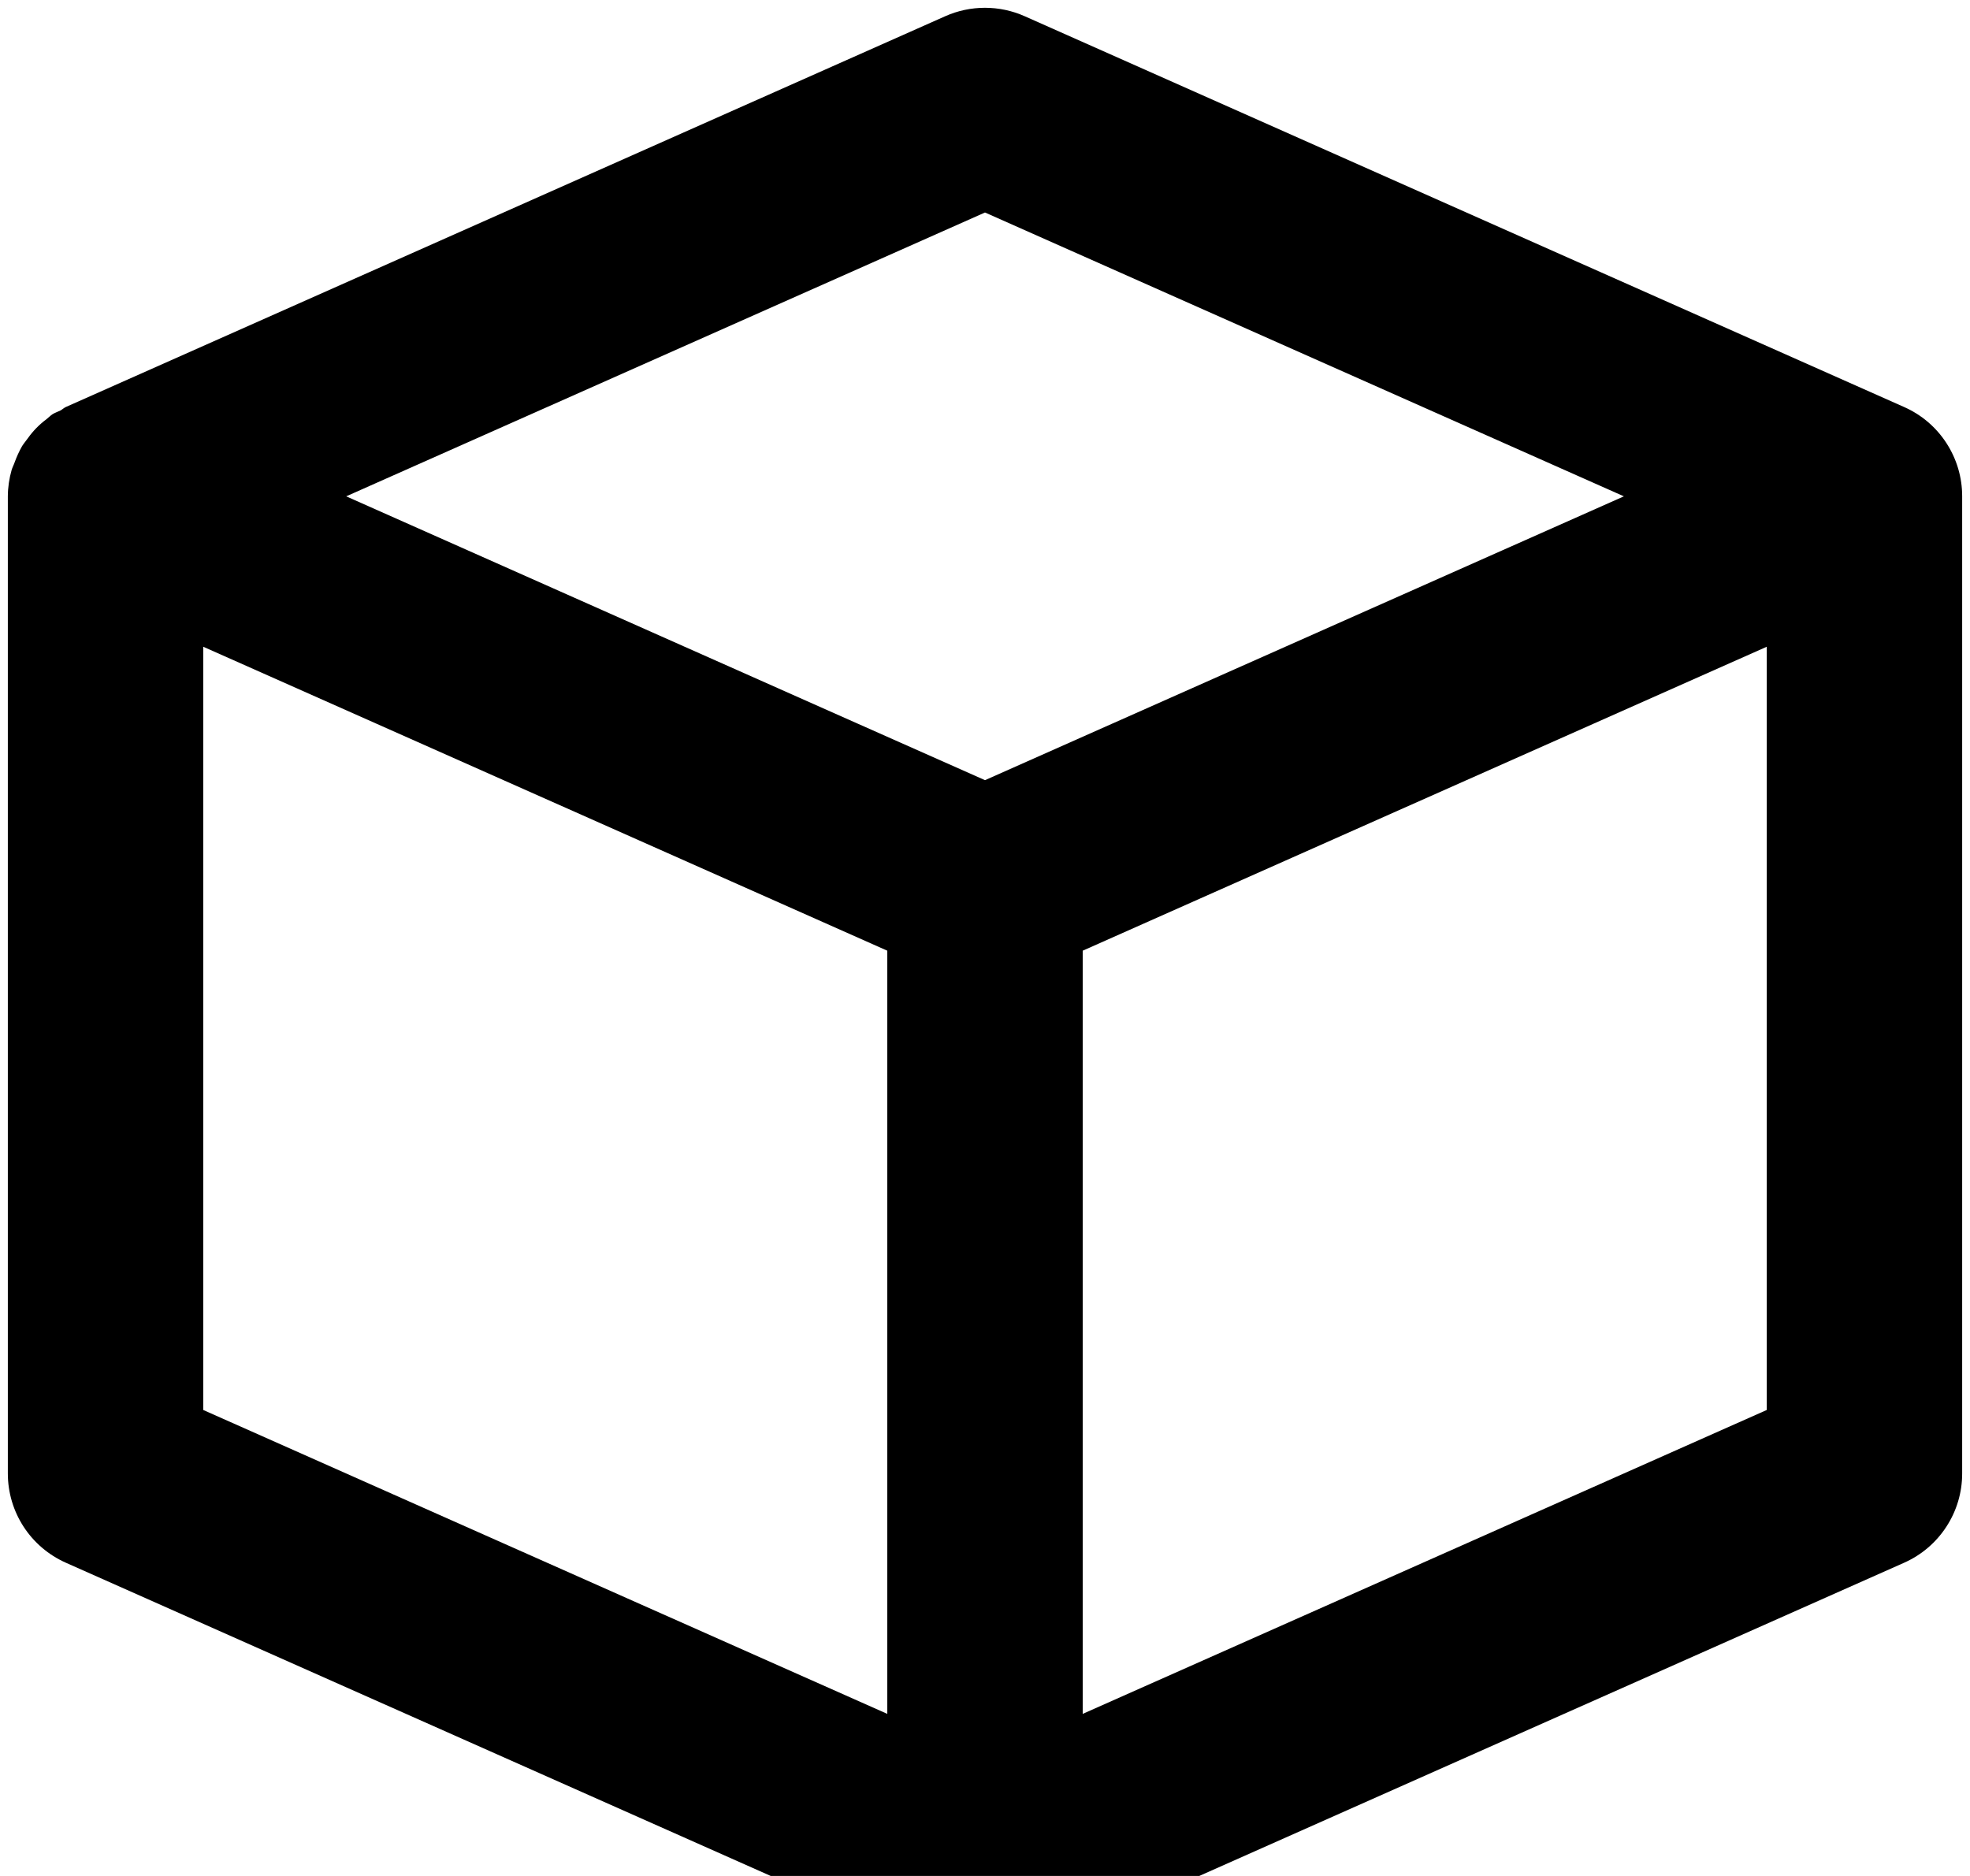 <svg xmlns="http://www.w3.org/2000/svg" width="42" height="40" fill="none" viewBox="0 0 42 40"><path fill="#000" d="M40.596 8.679L21.846 0.346C21.579 0.227 21.291 0.166 20.999 0.166C20.707 0.166 20.419 0.227 20.152 0.346L1.402 8.679C1.361 8.698 1.331 8.729 1.29 8.752C1.231 8.781 1.169 8.8 1.115 8.835C1.069 8.867 1.033 8.906 0.99 8.939C0.837 9.053 0.704 9.189 0.594 9.344C0.552 9.402 0.508 9.454 0.471 9.512C0.409 9.622 0.356 9.737 0.313 9.856C0.294 9.912 0.265 9.964 0.248 10.021C0.196 10.204 0.168 10.393 0.167 10.583V31.416C0.167 32.242 0.65 32.985 1.404 33.321L20.154 41.654C20.425 41.775 20.713 41.833 21 41.833C21.29 41.826 21.576 41.758 21.838 41.633L21.846 41.654L40.596 33.321C40.965 33.157 41.278 32.89 41.497 32.552C41.717 32.214 41.834 31.82 41.833 31.416V10.583C41.834 10.18 41.717 9.786 41.497 9.447C41.278 9.109 40.965 8.842 40.596 8.679ZM21 4.531L34.621 10.583L21 16.635L18.275 15.425L7.381 10.583L21 4.531ZM4.333 30.064V13.79L18.917 20.271V36.544L4.333 30.064ZM23.083 36.544V20.271L37.667 13.79V30.064L23.083 36.544Z"/></svg>